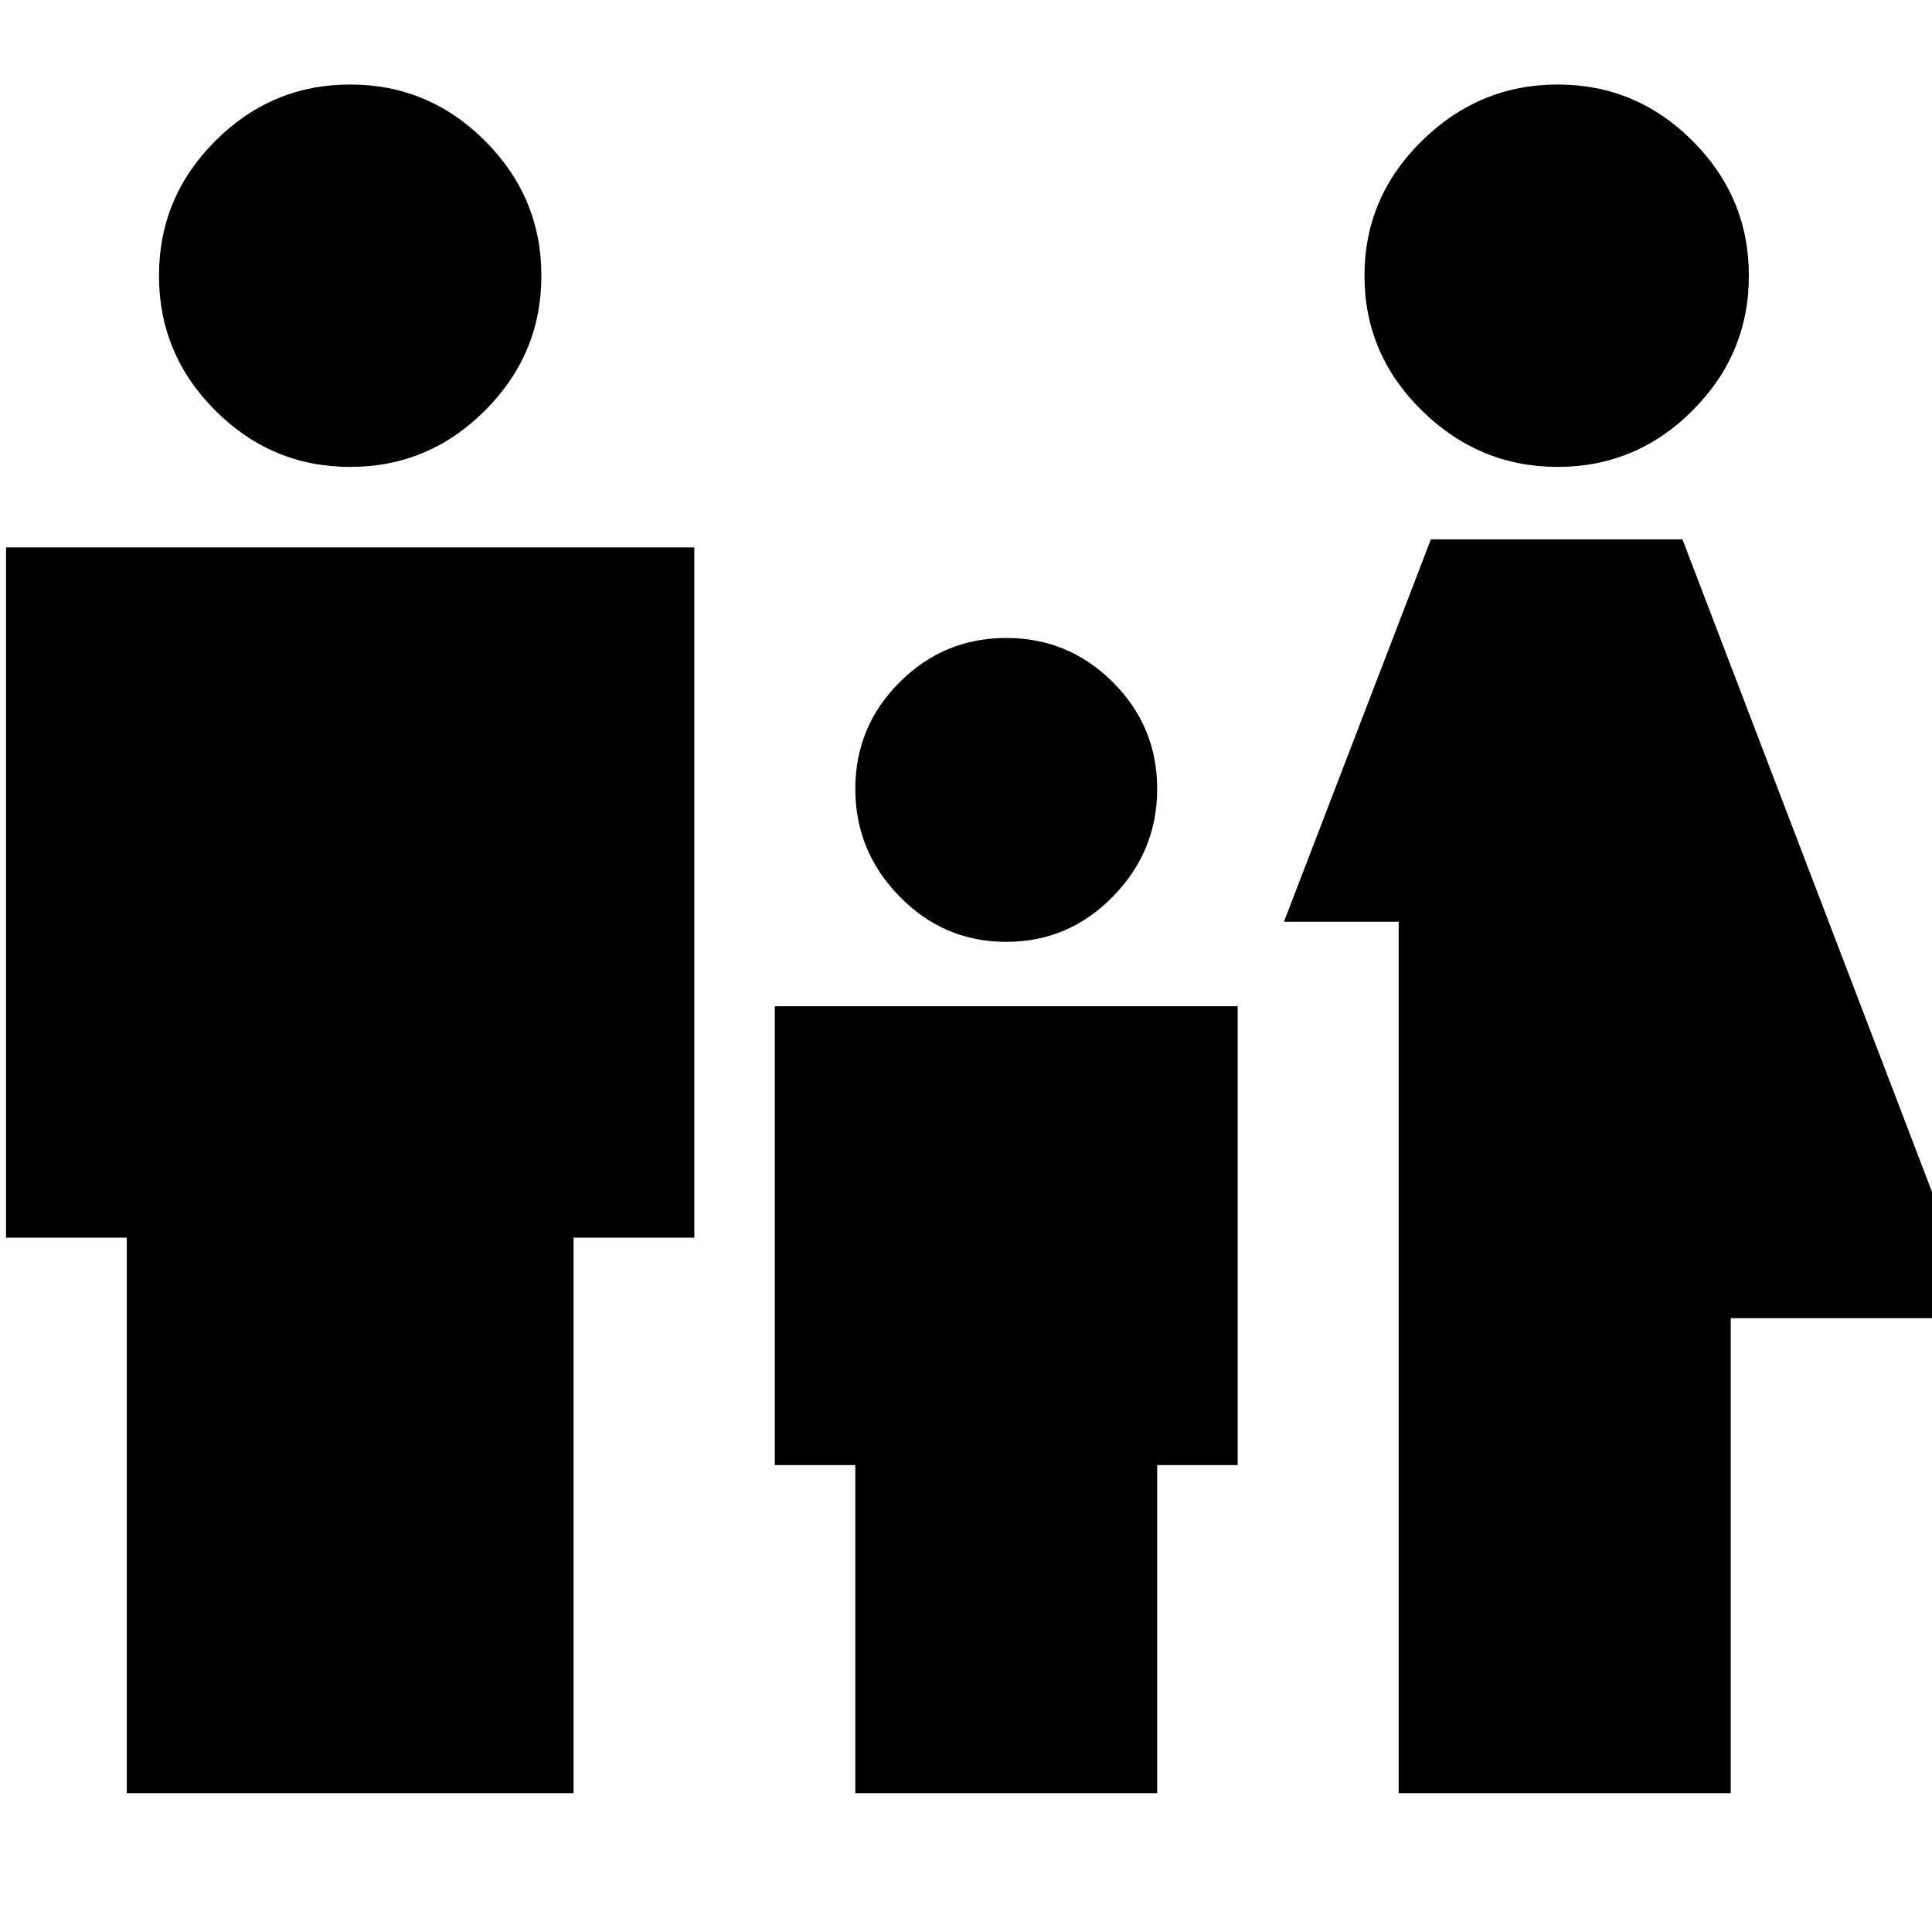 <svg xmlns="http://www.w3.org/2000/svg" height="24" width="24"><path d="M19.35 5.8q-.975 0-1.687-.7-.713-.7-.713-1.675 0-.975.713-1.675.712-.7 1.687-.7.975 0 1.675.7.7.7.7 1.675 0 .975-.7 1.675-.7.7-1.675.7Zm-1.975 16.475V11.45H15.95l1.825-4.75H20.9l3.7 9.675h-3.1v5.9ZM12.5 11.7q-.775 0-1.325-.563-.55-.562-.55-1.337 0-.775.55-1.325.55-.55 1.325-.55.775 0 1.325.55.55.55.55 1.325 0 .775-.55 1.337-.55.563-1.325.563ZM4.35 5.8q-.975 0-1.675-.7-.7-.7-.7-1.675 0-.975.7-1.675.7-.7 1.675-.7.975 0 1.675.7.7.7.7 1.675 0 .975-.7 1.675-.7.7-1.675.7ZM1.575 22.275v-6.9h-1.5V6.8h8.55v8.575h-1.5v6.9Zm9.05 0V18.2h-1v-5.7h5.75v5.7h-1v4.075Z"/></svg>